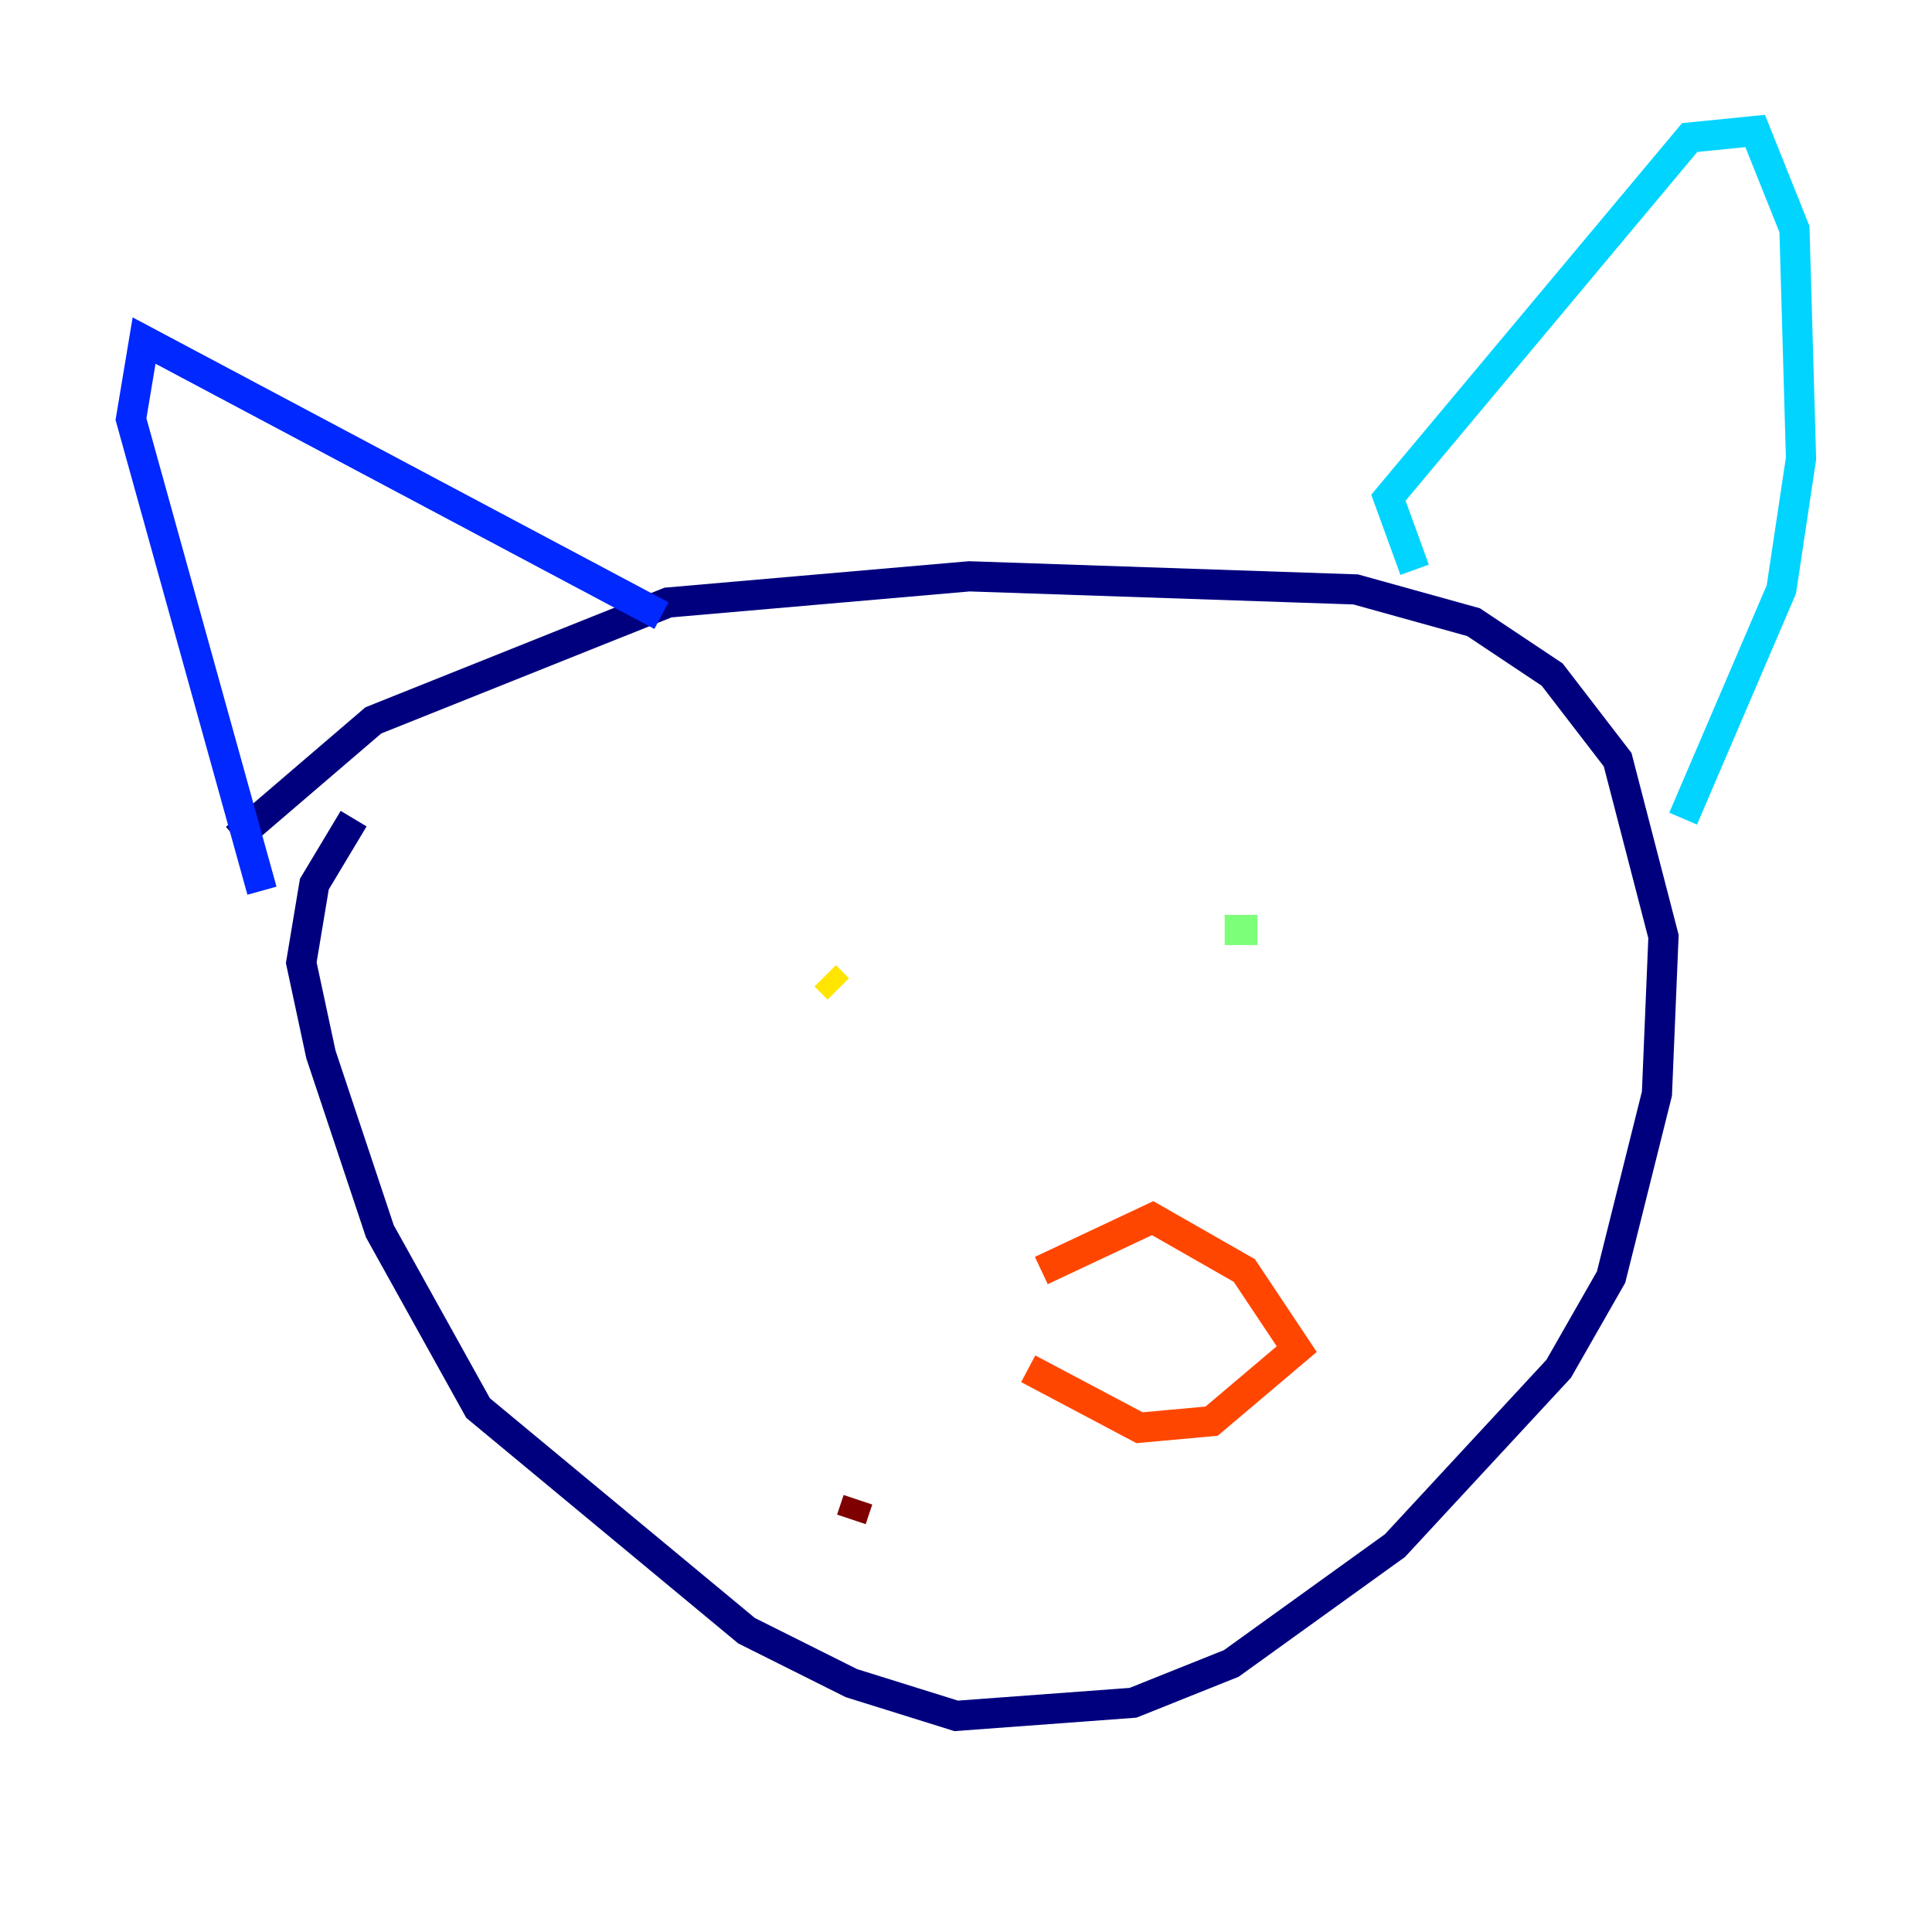 <?xml version="1.0" encoding="utf-8" ?>
<svg baseProfile="tiny" height="128" version="1.2" viewBox="0,0,128,128" width="128" xmlns="http://www.w3.org/2000/svg" xmlns:ev="http://www.w3.org/2001/xml-events" xmlns:xlink="http://www.w3.org/1999/xlink"><defs /><polyline fill="none" points="15.62,55.539 24.732,47.729 44.258,39.919 64.217,38.183 89.817,39.051 97.627,41.22 102.834,44.691 107.173,50.332 110.21,62.047 109.776,72.461 106.739,84.61 103.268,90.685 92.42,102.4 81.573,110.21 75.064,112.814 63.349,113.681 56.407,111.512 49.464,108.041 31.675,93.288 25.166,81.573 21.261,69.858 19.959,63.783 20.827,58.576 23.43,54.237" stroke="#00007f" stroke-width="2" /><polyline fill="none" points="43.824,40.786 9.546,22.563 8.678,27.77 17.356,59.01" stroke="#0028ff" stroke-width="2" /><polyline fill="none" points="93.722,37.749 91.986,32.976 111.946,9.112 116.285,8.678 118.888,15.186 119.322,30.373 118.02,39.051 111.512,54.237" stroke="#00d4ff" stroke-width="2" /><polyline fill="none" points="83.308,61.614 81.139,61.614" stroke="#7cff79" stroke-width="2" /><polyline fill="none" points="55.539,65.519 54.671,64.651" stroke="#ffe500" stroke-width="2" /><polyline fill="none" points="68.99,84.176 76.366,80.705 82.441,84.176 85.912,89.383 80.271,94.156 75.498,94.59 68.122,90.685" stroke="#ff4600" stroke-width="2" /><polyline fill="none" points="56.407,100.664 56.841,99.363" stroke="#7f0000" stroke-width="2" /></svg>